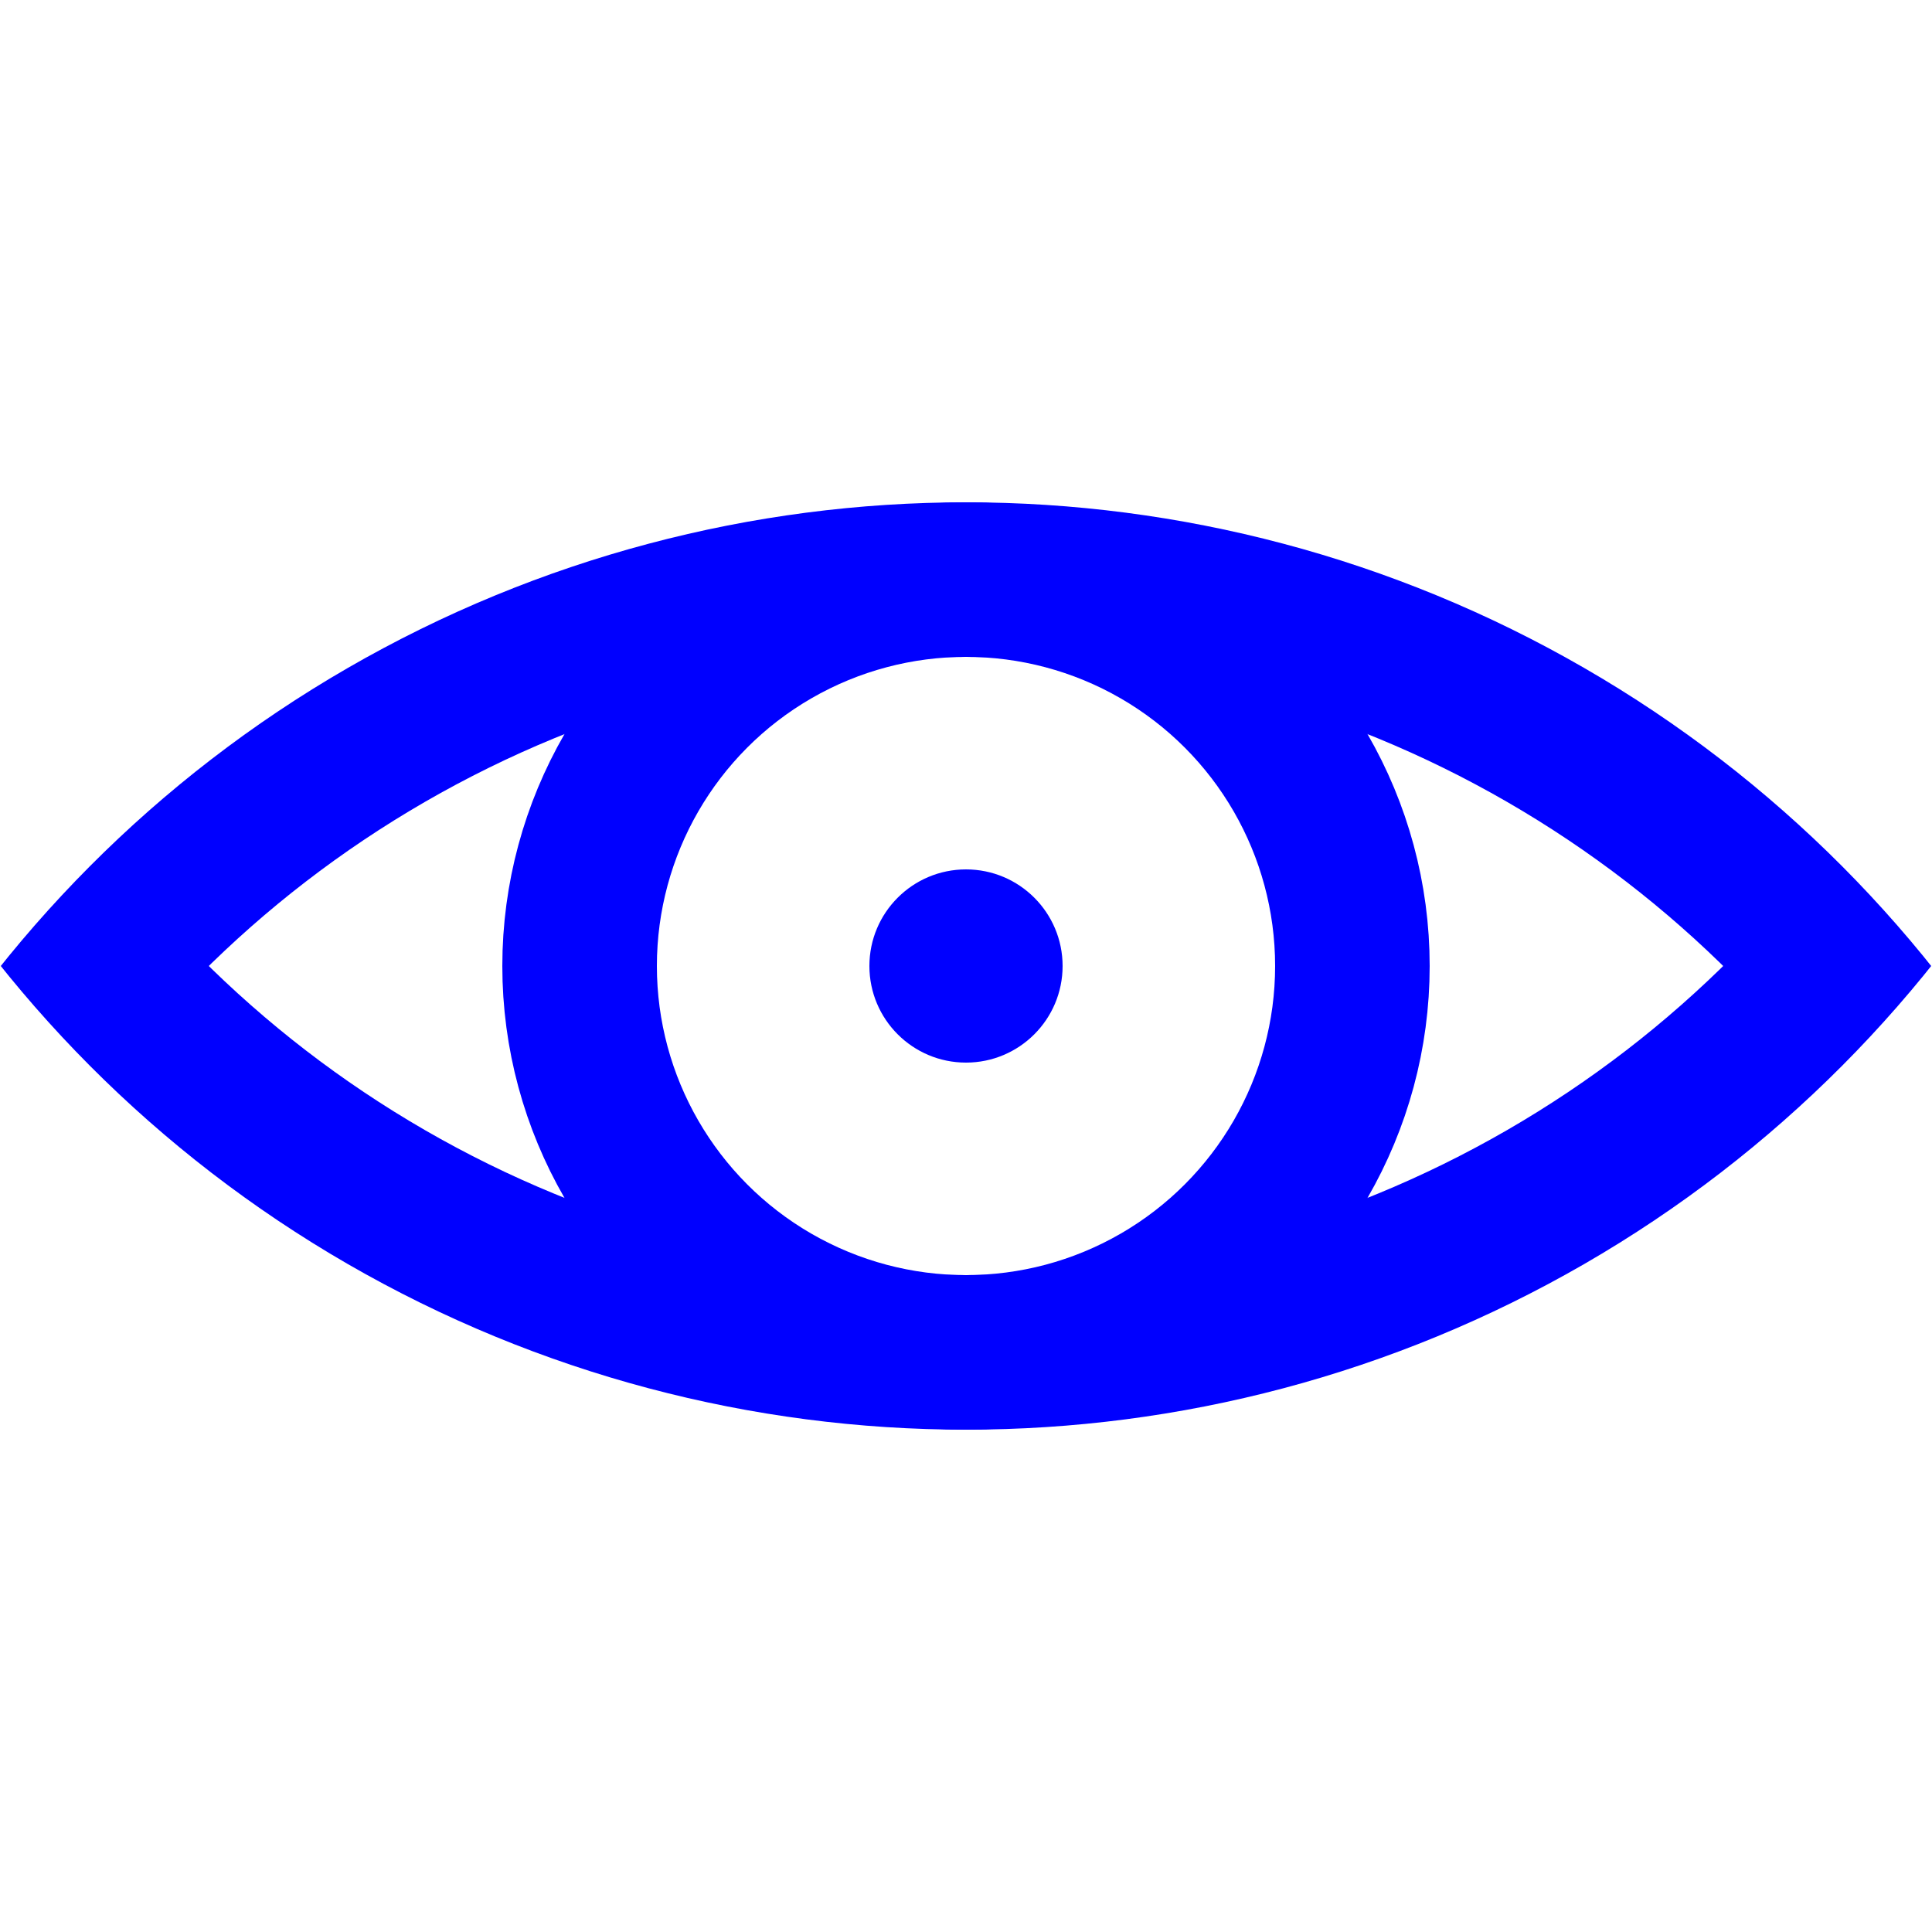 <?xml version="1.0" encoding="UTF-8"?>
<svg version = "1.1"
     xmlns = "http://www.w3.org/2000/svg" 
     xmlns:xlink = "http://www.w3.org/1999/xlink"
     height = "100px"  width = "100px">
    <defs>
        <clipPath id="clipTop">
            <rect x="0" y="0" width="100" height="50" />
        </clipPath>
        <clipPath id="clipBottom">
            <rect x="0" y="50" width="100" height="50" />
        </clipPath>
    </defs>
    <circle cx="50" cy="90" r="60" stroke="blue" stroke-width="8" fill="none" clip-path="url(#clipTop)" />
    <circle cx="50" cy="10" r="60" stroke="blue" stroke-width="8" fill="none" clip-path="url(#clipBottom)" />
    <circle cx="50" cy="50" r="20" stroke="blue" stroke-width="8" fill="none" />
    <circle cx="50" cy="50" r="5" fill="blue"/>
</svg>
